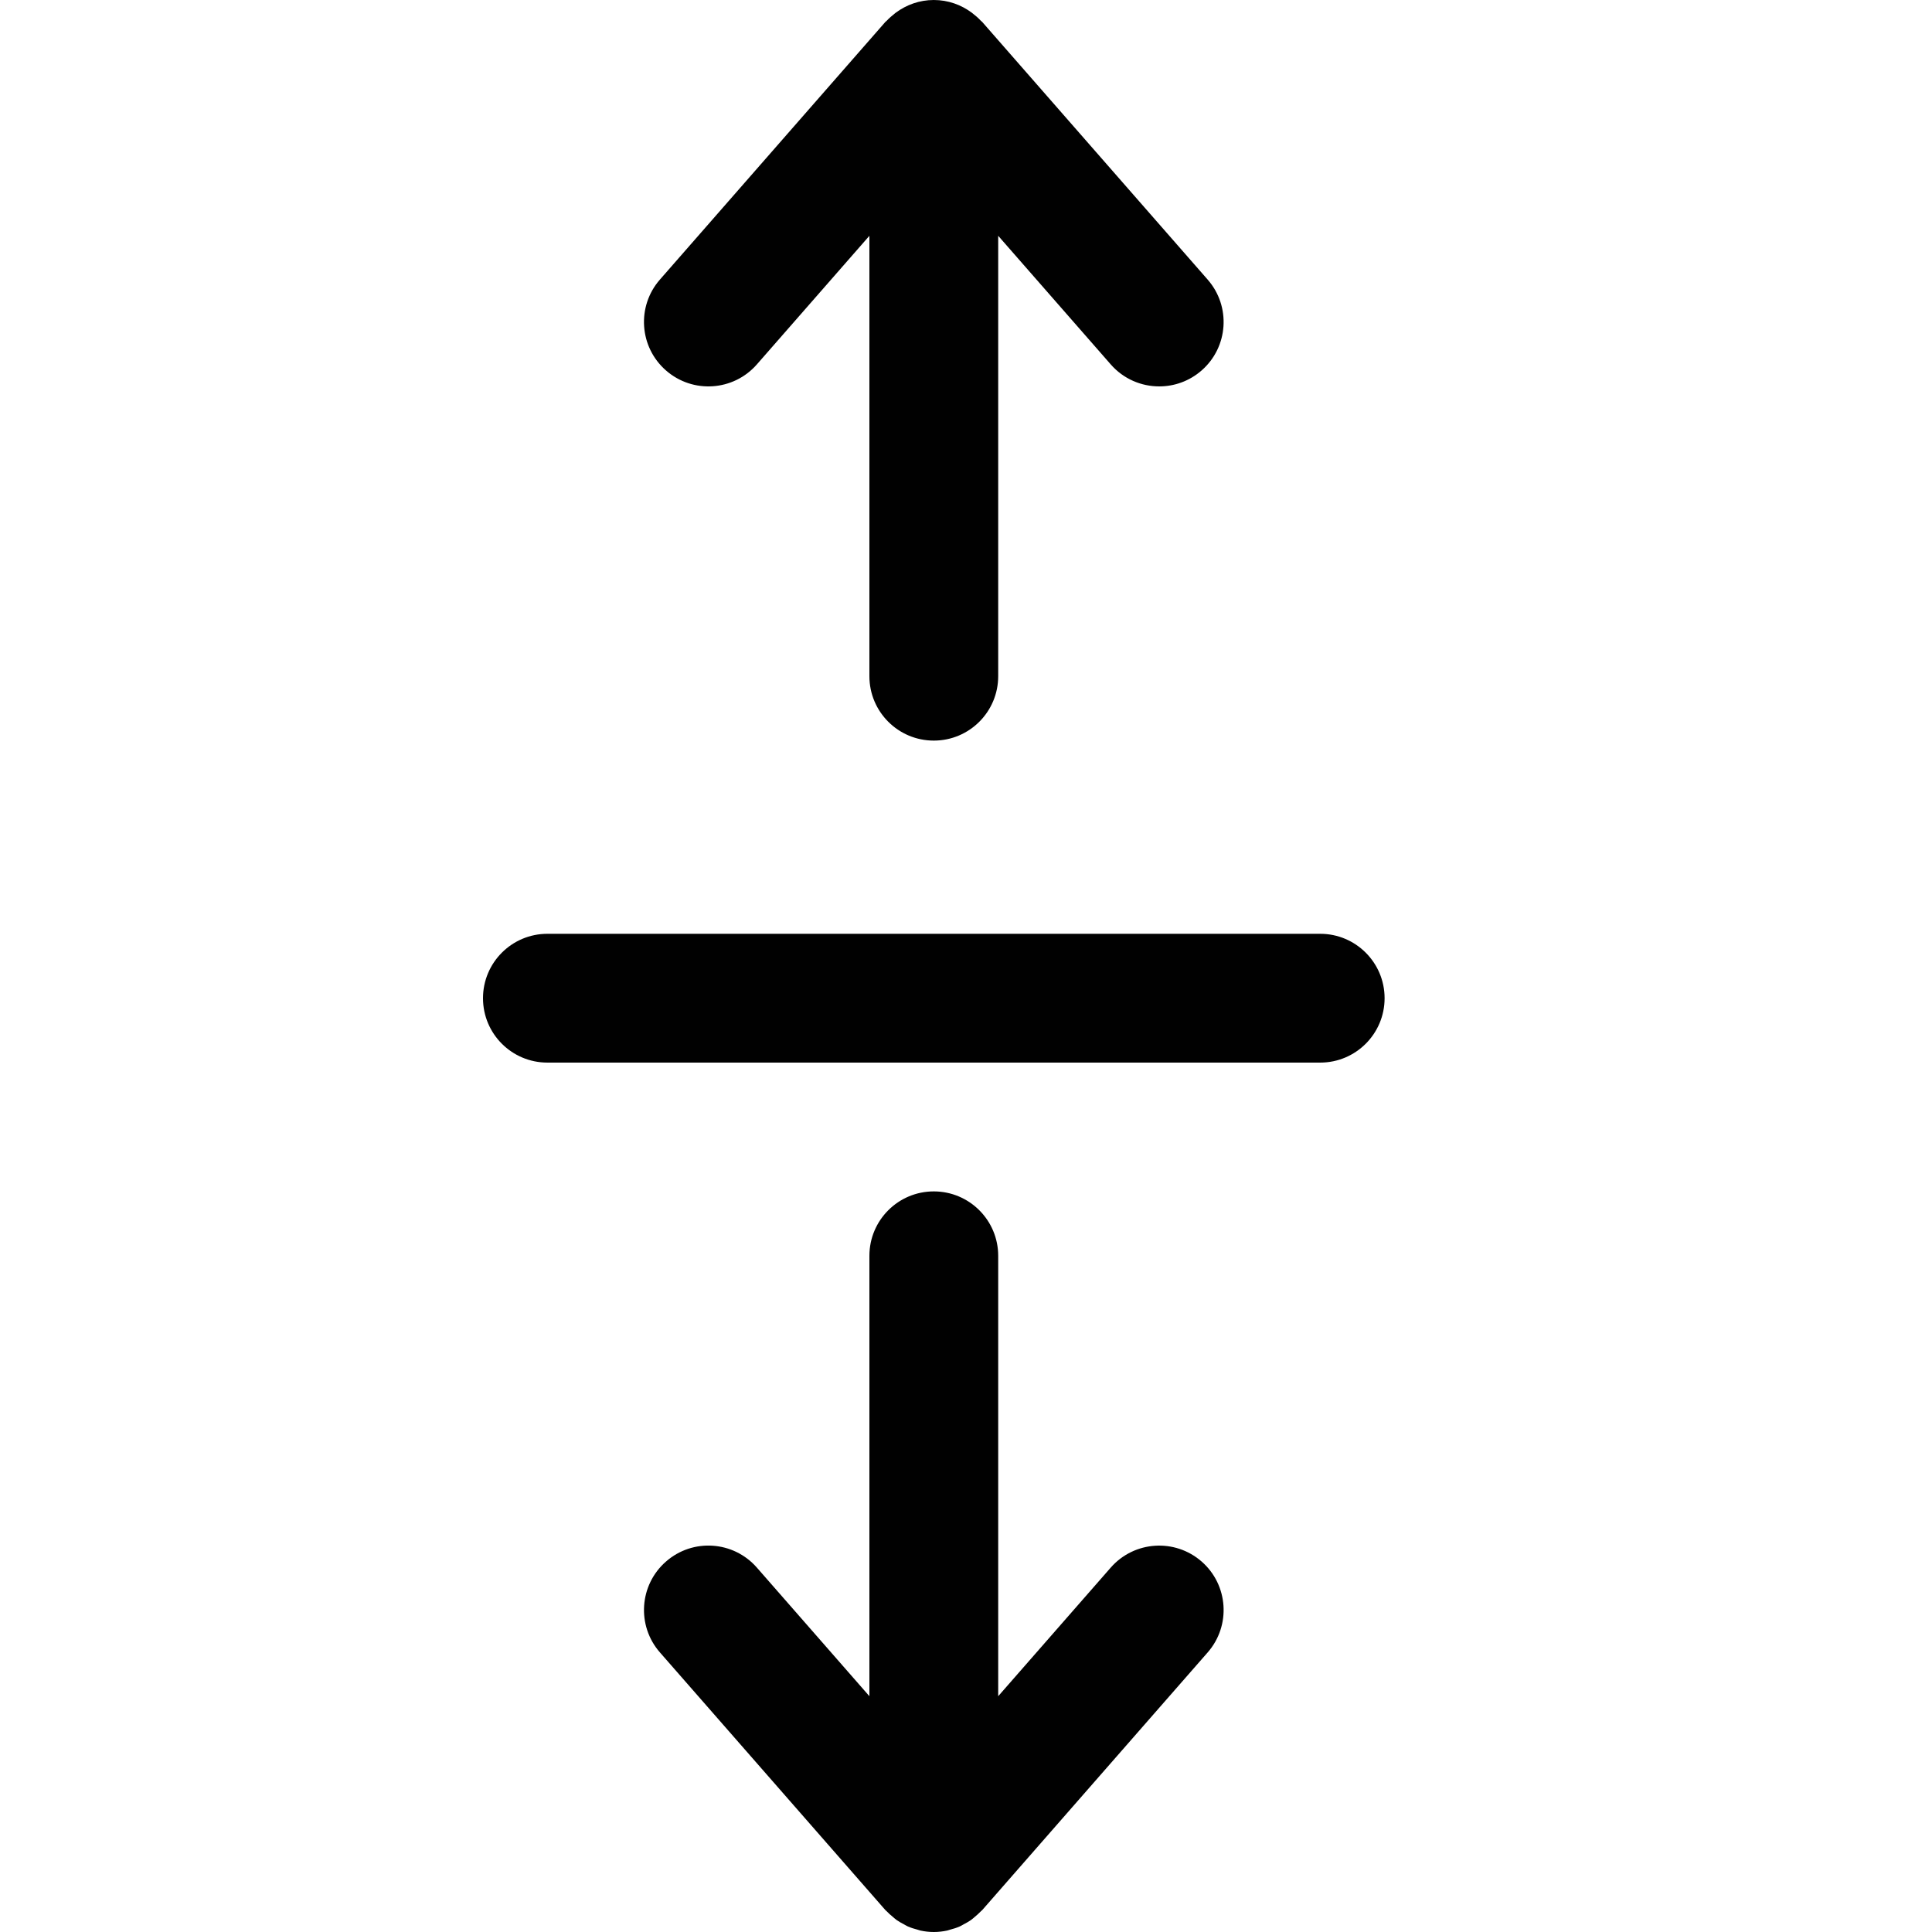 <?xml version="1.0" encoding="utf-8"?>
<!-- Generator: Adobe Illustrator 17.0.0, SVG Export Plug-In . SVG Version: 6.00 Build 0)  -->
<!DOCTYPE svg PUBLIC "-//W3C//DTD SVG 1.1//EN" "http://www.w3.org/Graphics/SVG/1.1/DTD/svg11.dtd">
<svg version="1.1" id="Layer_2" xmlns="http://www.w3.org/2000/svg" xmlns:xlink="http://www.w3.org/1999/xlink" x="0px" y="0px"
	 width="60px" height="60px" viewBox="0 0 60 60" enable-background="new 0 0 60 60" xml:space="preserve">
<g>
	<path fill="#010101" d="M41,29H17c-1.105,0-2,0.896-2,2c0,1.105,0.895,2,2,2h24c1.104,0,2-0.895,2-2C43,29.896,42.104,29,41,29z"/>
	<path fill="#010101" d="M34.495,48.683L31,52.677V39c0-1.104-0.896-2-2-2c-1.105,0-2,0.896-2,2v13.677l-3.495-3.994
		c-0.728-0.832-1.991-0.917-2.822-0.188c-0.832,0.727-0.916,1.991-0.189,2.822l7,8c0.014,0.016,0.031,0.027,0.046,0.042
		c0.056,0.061,0.118,0.115,0.182,0.167c0.041,0.034,0.079,0.071,0.123,0.102c0.072,0.051,0.151,0.094,0.23,0.135
		c0.04,0.021,0.078,0.047,0.12,0.065c0.095,0.042,0.195,0.072,0.297,0.099c0.031,0.008,0.06,0.021,0.092,0.028
		C28.718,59.984,28.857,60,29,60c0.143,0,0.282-0.016,0.416-0.045c0.032-0.007,0.061-0.02,0.092-0.028
		c0.102-0.027,0.202-0.057,0.297-0.099c0.042-0.018,0.079-0.043,0.12-0.065c0.079-0.042,0.158-0.084,0.23-0.135
		c0.043-0.031,0.082-0.067,0.123-0.102c0.063-0.053,0.125-0.107,0.182-0.167c0.014-0.015,0.032-0.026,0.046-0.042l7-8
		c0.727-0.831,0.643-2.095-0.188-2.822C36.486,47.768,35.223,47.852,34.495,48.683z"/>
	<path fill="#010101" d="M23.505,11.317L27,7.323V21c0,1.105,0.895,2,2,2c1.104,0,2-0.895,2-2V7.323l3.495,3.994
		C34.89,11.769,35.444,12,36.001,12c0.467,0,0.936-0.163,1.316-0.495c0.832-0.727,0.916-1.991,0.188-2.822l-7-8
		c-0.013-0.015-0.029-0.024-0.043-0.038c-0.076-0.082-0.161-0.156-0.25-0.225c-0.011-0.008-0.02-0.018-0.031-0.025
		C29.85,0.149,29.444,0,29,0c-0.444,0-0.85,0.149-1.182,0.395c-0.011,0.008-0.02,0.018-0.031,0.025
		c-0.089,0.069-0.173,0.143-0.25,0.225c-0.013,0.014-0.03,0.024-0.043,0.038l-7,8c-0.727,0.831-0.643,2.095,0.189,2.822
		C21.515,12.233,22.778,12.148,23.505,11.317z"/>
</g>
</svg>
